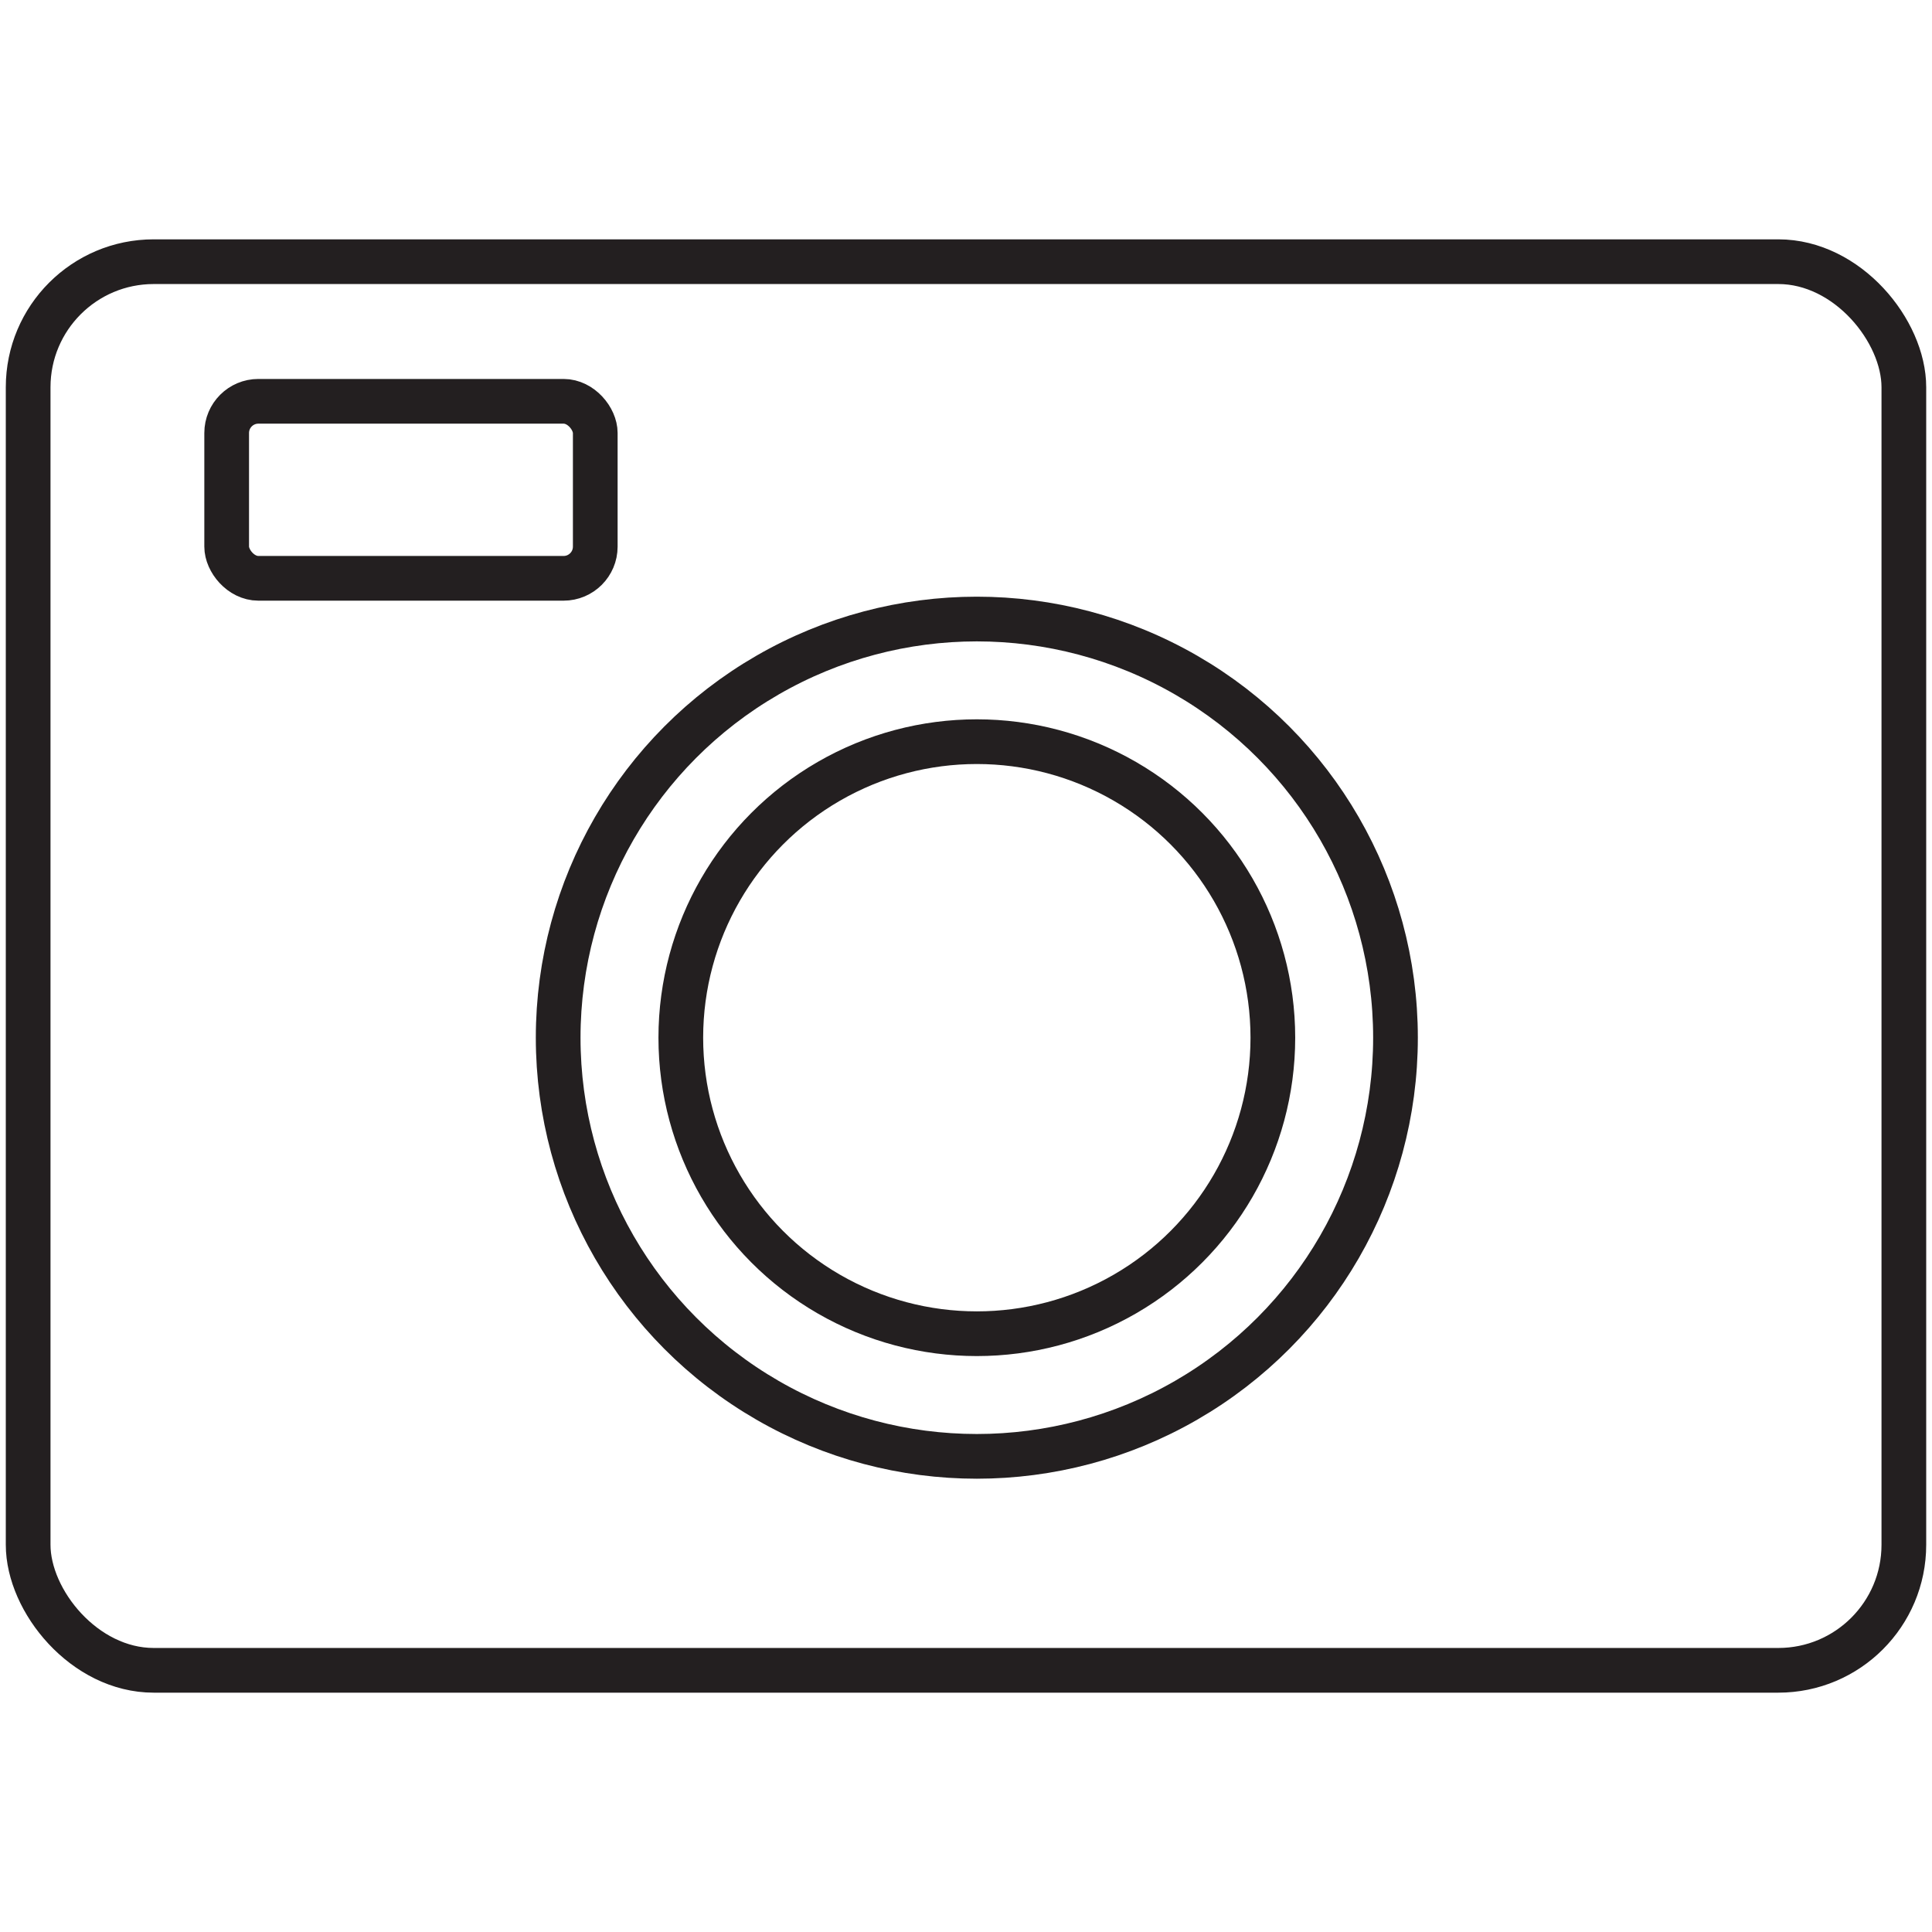 <svg id="Layer_1" data-name="Layer 1" xmlns="http://www.w3.org/2000/svg" width="512" height="512" viewBox="0 0 512 512">
  <title>uauthArtboard 8 copy</title>
  <g>
    <rect x="7.46" y="69.35" width="497.08" height="373.3" rx="33.27" ry="33.27" style="fill: none;stroke: #231f20;stroke-linecap: round;stroke-miterlimit: 10;stroke-width: 11.847px"/>
    <circle cx="258.87" cy="275" r="110.95" style="fill: none;stroke: #231f20;stroke-linecap: round;stroke-miterlimit: 10;stroke-width: 11.847px"/>
    <circle cx="258.87" cy="275" r="78.45" style="fill: none;stroke: #231f20;stroke-linecap: round;stroke-miterlimit: 10;stroke-width: 11.847px"/>
    <rect x="60.07" y="106.35" width="97.68" height="46.91" rx="8.4" ry="8.4" style="fill: none;stroke: #231f20;stroke-linecap: round;stroke-miterlimit: 10;stroke-width: 11.847px"/>
  </g>
</svg>
